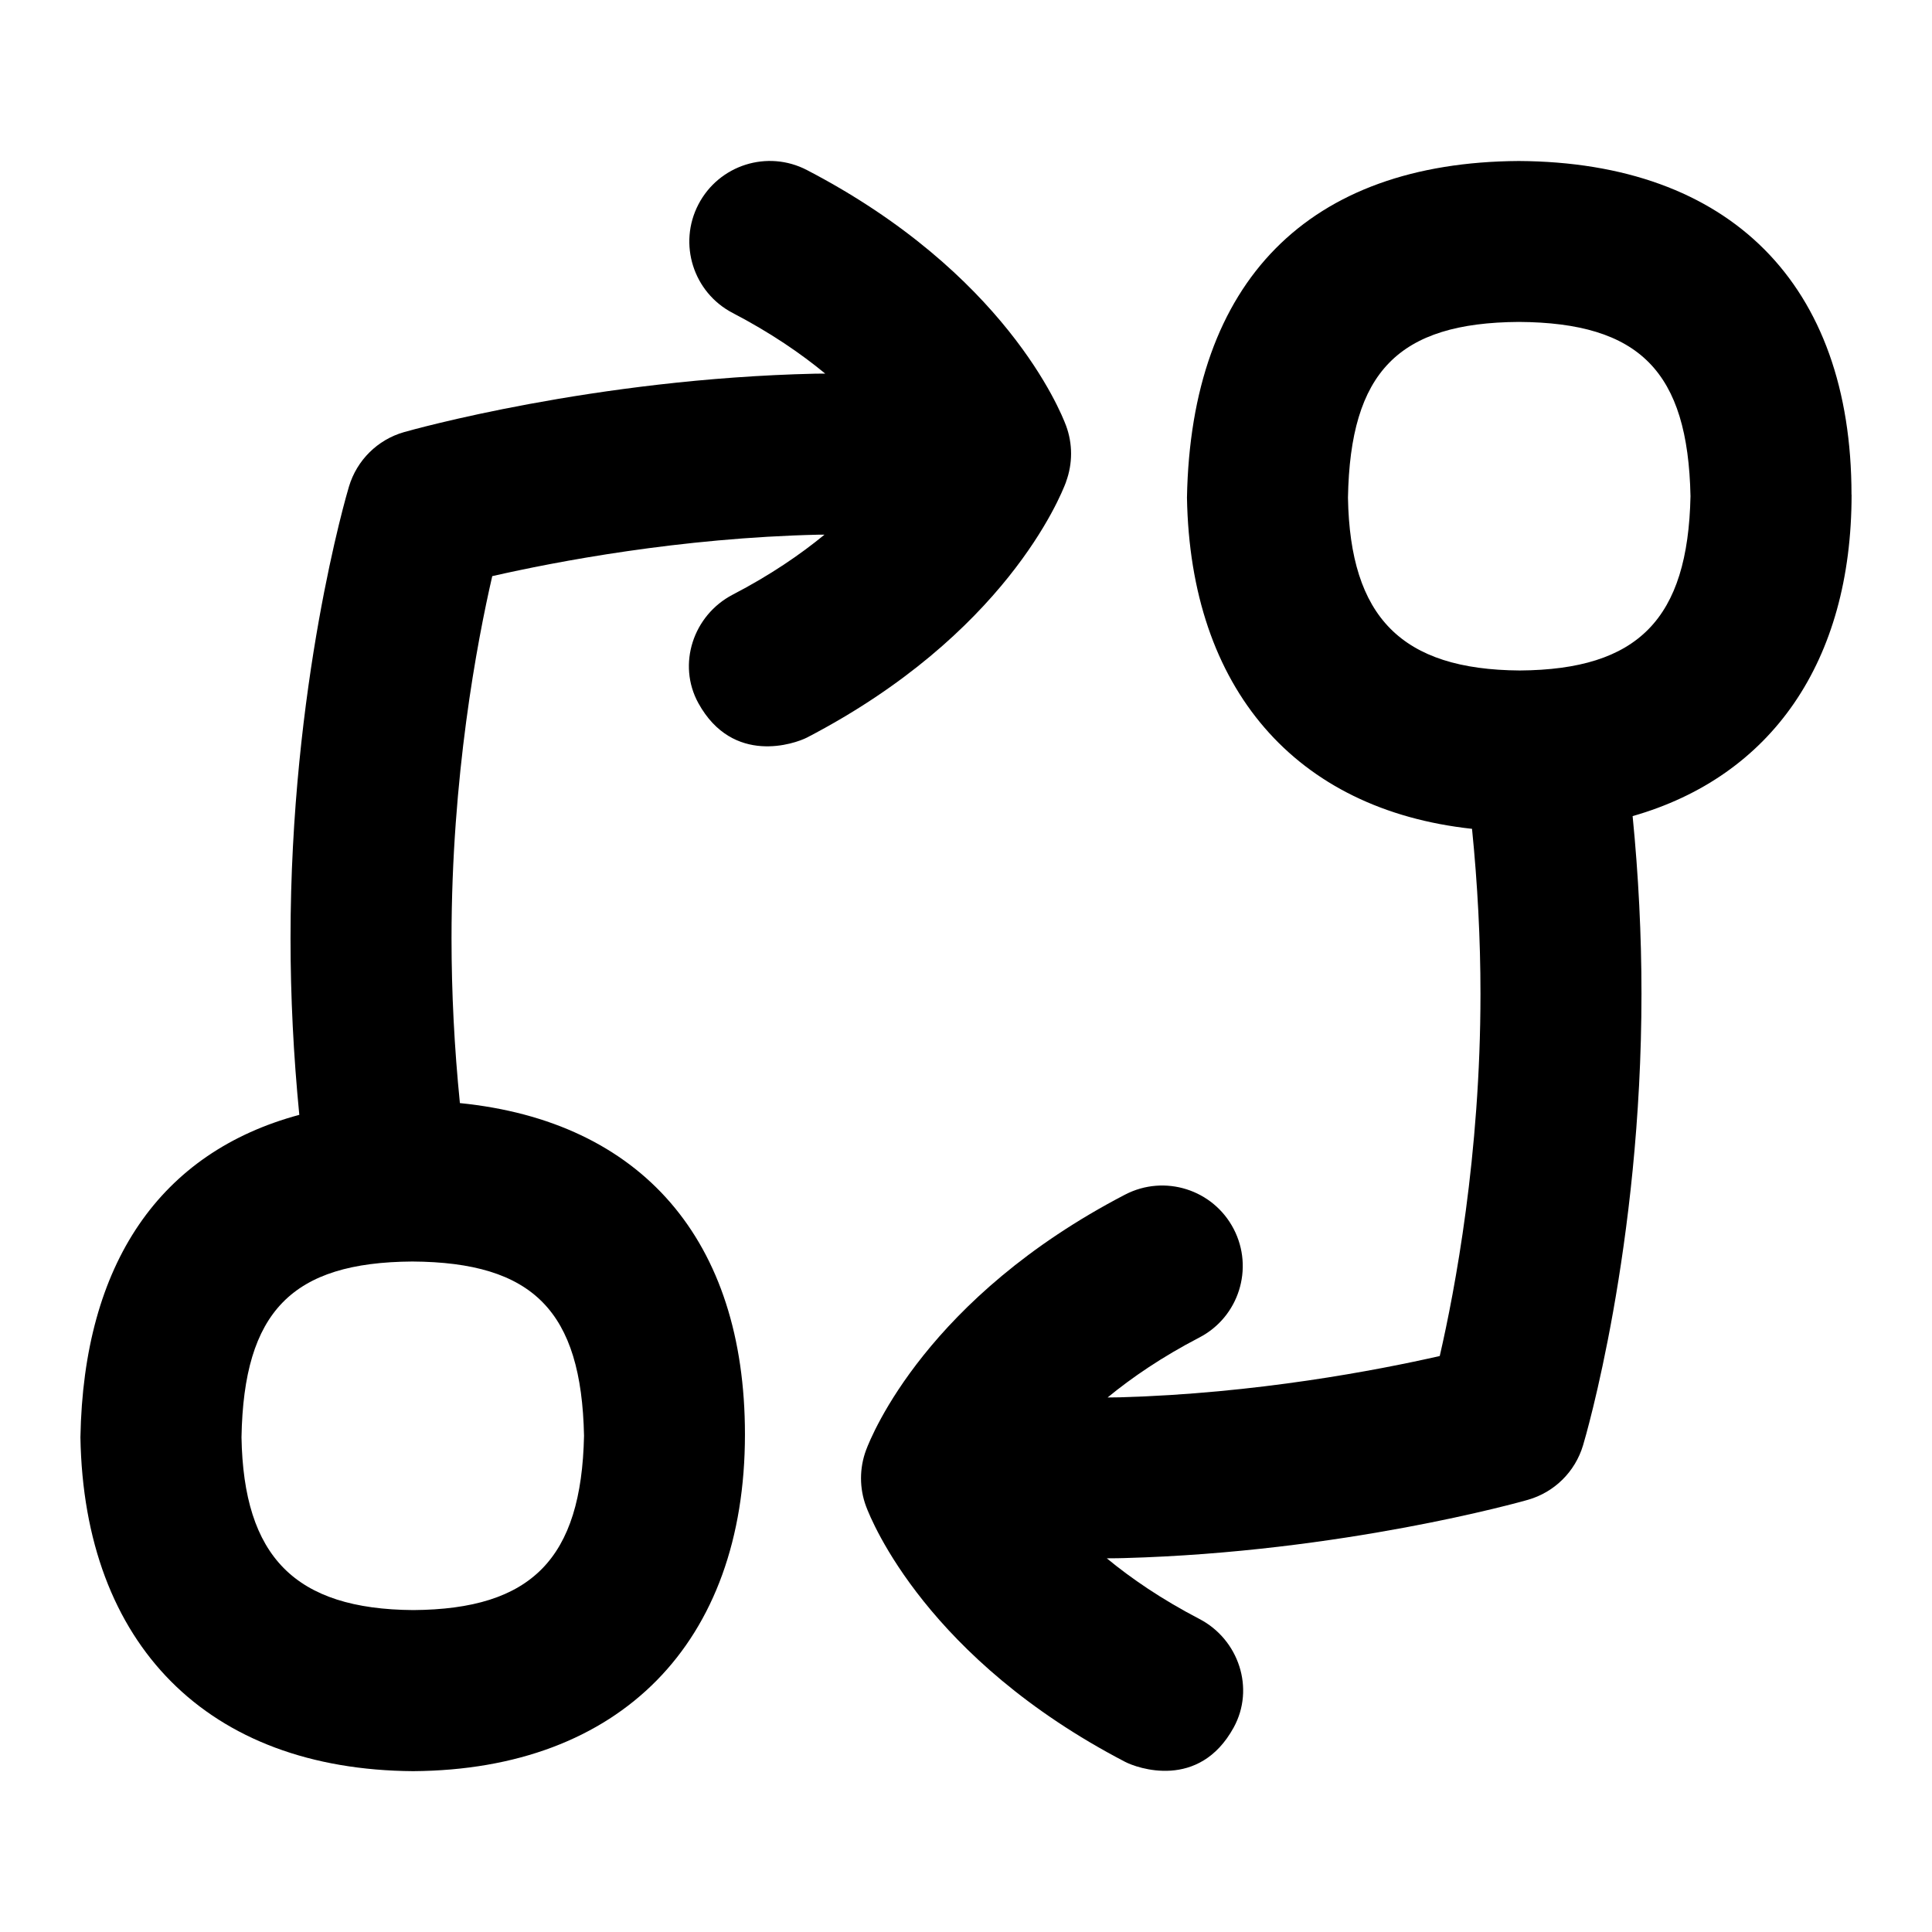 <?xml version="1.0" encoding="UTF-8"?>
<svg xmlns="http://www.w3.org/2000/svg" id="Layer_1" data-name="Layer 1" viewBox="0 0 24 24">
  <path d="M13.243,5.984c.083-.225,.083-.472,0-.696-.071-.19-.762-1.897-3.218-3.175-.491-.256-1.094-.064-1.349,.426-.255,.49-.064,1.094,.426,1.349,.468,.244,.846,.503,1.149,.753-.062,0-.106,0-.125,.001-2.747,.062-5.012,.699-5.107,.726-.329,.094-.586,.349-.684,.676-.03,.099-.726,2.467-.726,5.612,0,.723,.037,1.458,.109,2.193-1.727,.465-2.68,1.841-2.719,4.005,.044,2.581,1.585,4.131,4.134,4.148,2.573-.017,4.121-1.596,4.121-4.183,0-2.414-1.285-3.889-3.541-4.116-.069-.687-.104-1.372-.104-2.047,0-2.003,.317-3.679,.506-4.499,.786-.179,2.33-.476,4.056-.515,.013,0,.037,0,.071,0-.302,.248-.676,.504-1.14,.745-.49,.255-.693,.865-.426,1.349,.429,.776,1.201,.502,1.349,.426,2.456-1.277,3.147-2.985,3.218-3.175Zm-5.988,11.852c-.032,1.527-.651,2.155-2.121,2.165-1.47-.01-2.108-.663-2.134-2.147,.028-1.562,.626-2.173,2.122-2.183,1.501,.009,2.101,.616,2.133,2.165Z"/>
  <path d="M23,6.146c0-2.618-1.512-4.131-4.133-4.146-2.609,.016-4.073,1.488-4.122,4.182,.041,2.374,1.348,3.876,3.541,4.114,.069,.688,.105,1.374,.105,2.05,0,2.003-.317,3.679-.506,4.499-.774,.176-2.282,.466-3.975,.513-.028,0-.081,.001-.151,.002,.302-.248,.676-.504,1.14-.745,.49-.255,.681-.859,.426-1.349-.255-.49-.858-.681-1.349-.426-2.456,1.277-3.147,2.985-3.218,3.175-.083,.225-.083,.472,0,.696,.071,.19,.762,1.897,3.218,3.175,.147,.077,.919,.357,1.349-.426,.266-.484,.064-1.094-.426-1.349-.469-.244-.847-.503-1.15-.753,.102,0,.18-.002,.216-.003,2.707-.074,4.923-.697,5.016-.724,.329-.094,.586-.349,.684-.676,.03-.099,.726-2.467,.726-5.612,0-.727-.037-1.466-.11-2.205,1.723-.492,2.72-1.918,2.72-3.994Zm-4.121,2.183c-1.47-.01-2.108-.663-2.134-2.147,.028-1.562,.626-2.173,2.122-2.183,1.501,.009,2.101,.616,2.133,2.165-.032,1.527-.651,2.155-2.121,2.165Z"/>
</svg>

